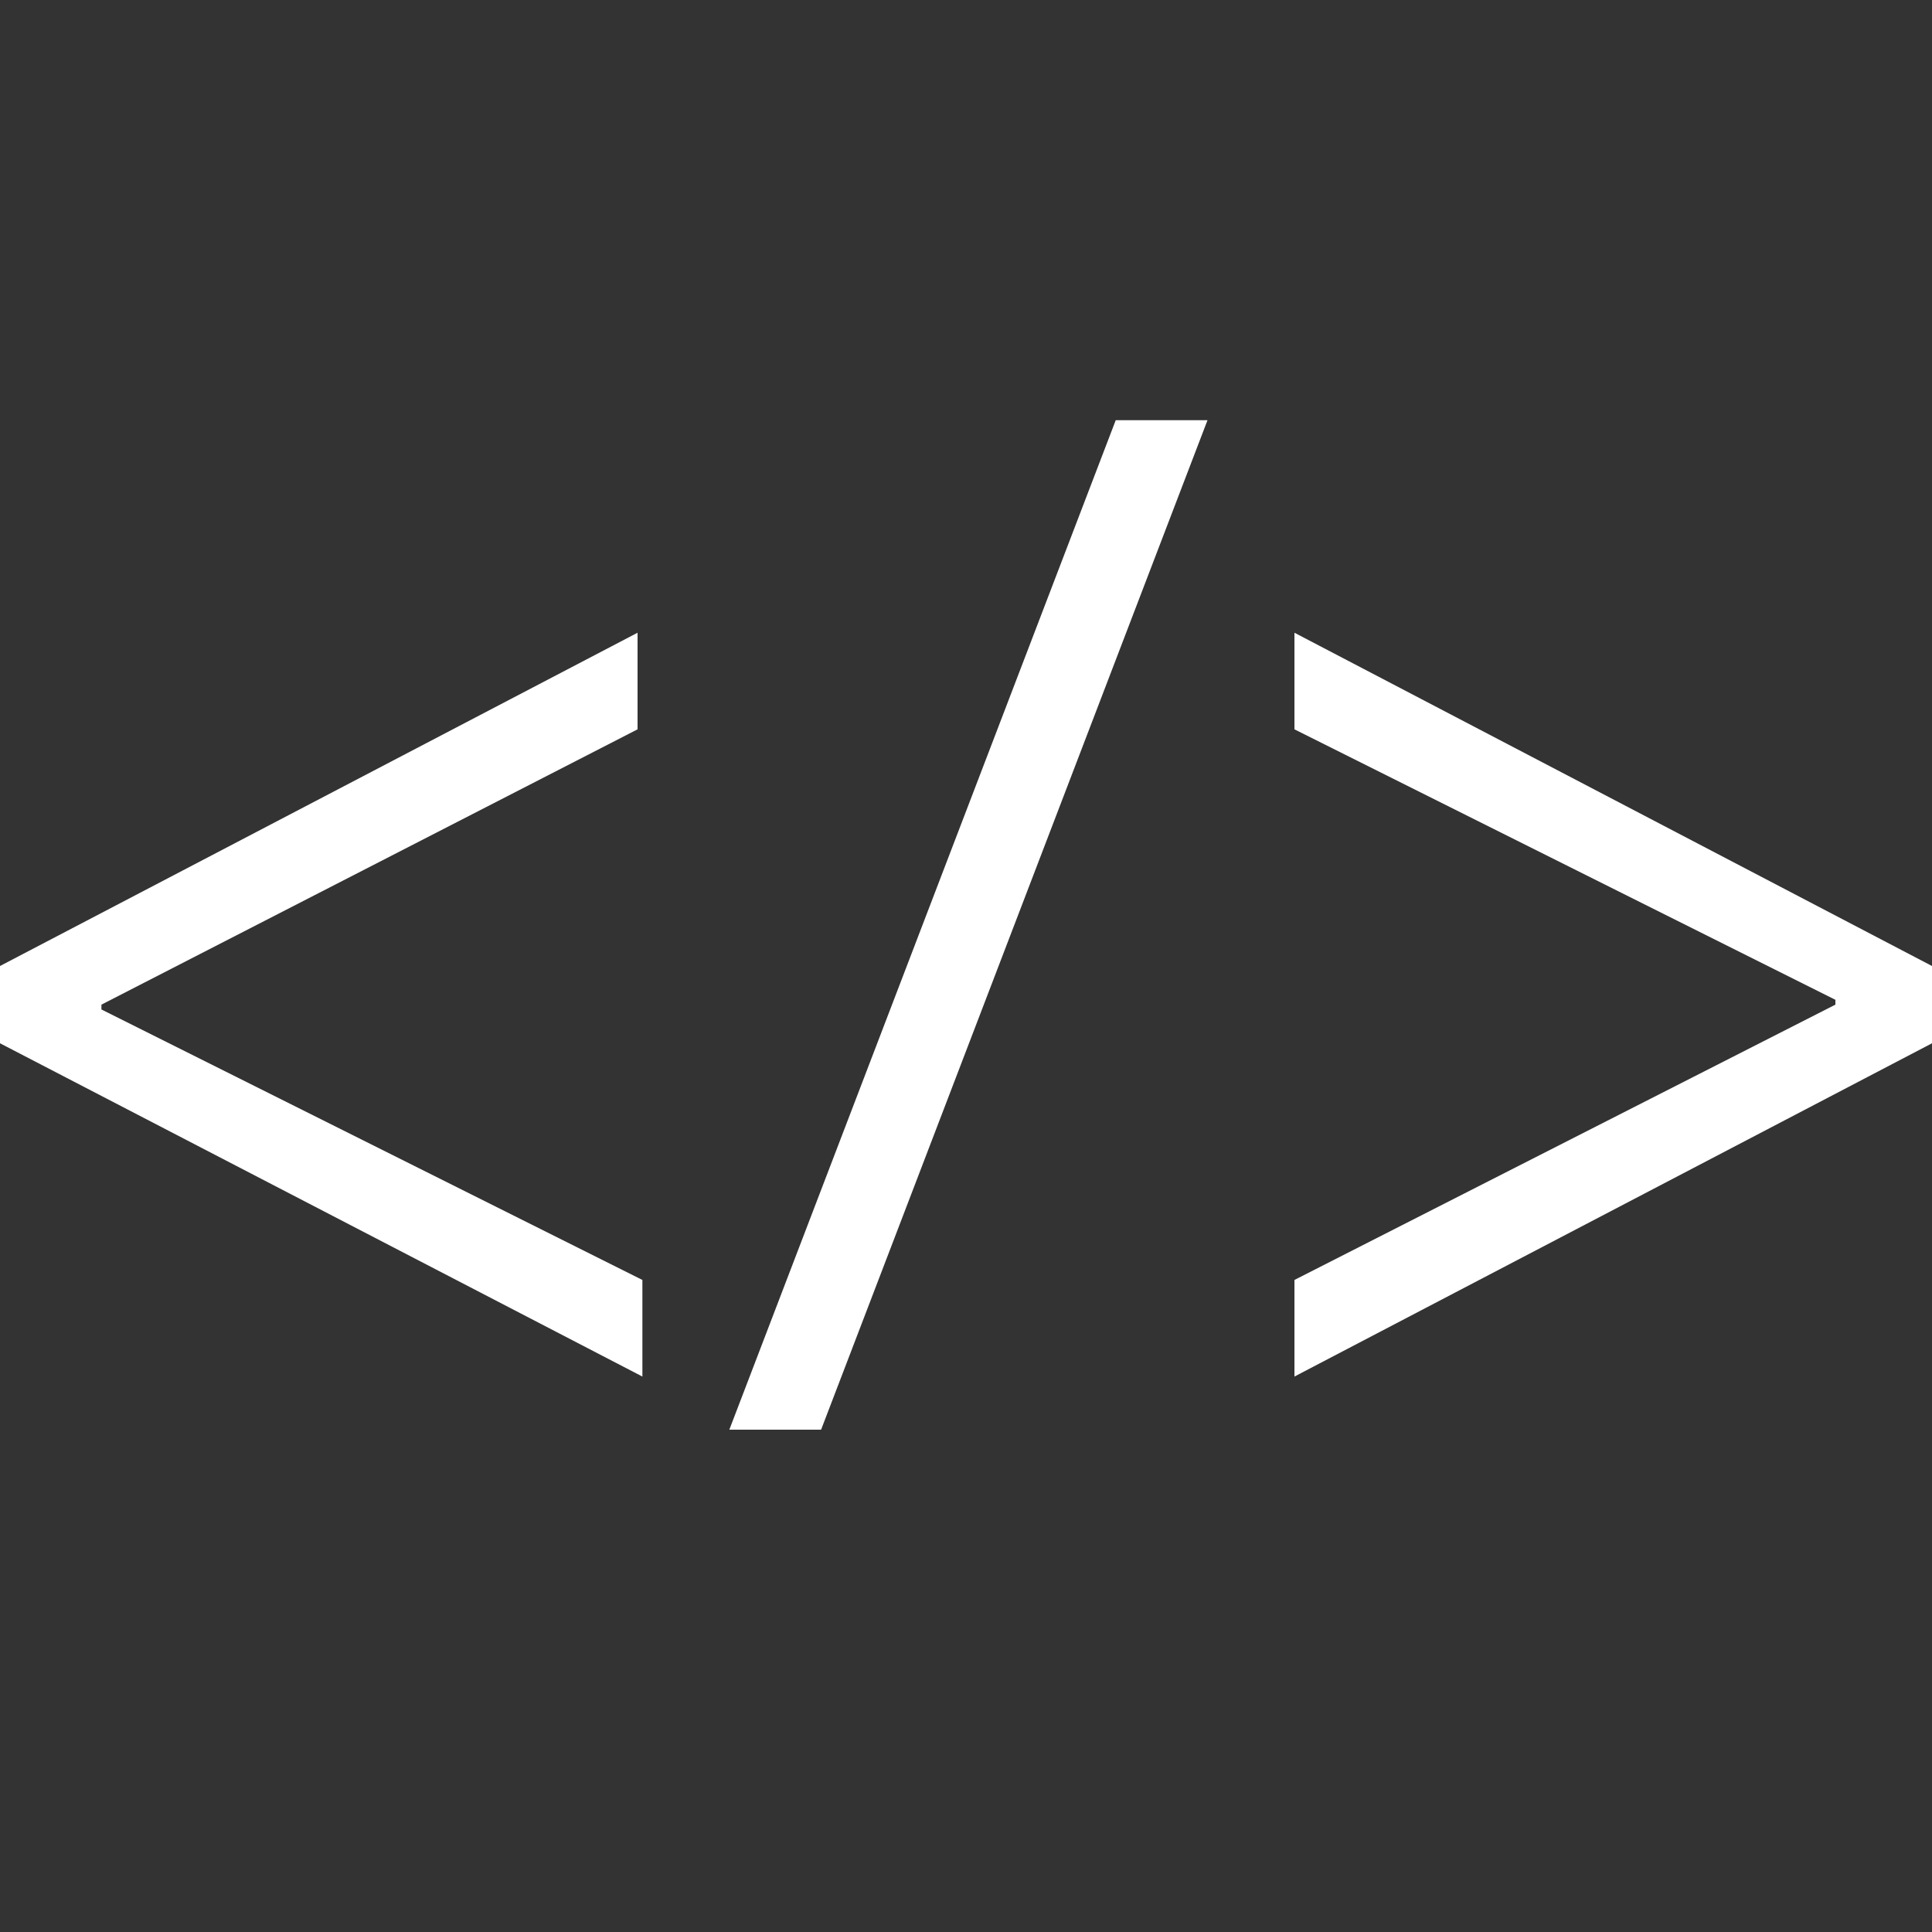 <?xml version="1.0" encoding="utf-8"?>
<!-- Generator: Adobe Illustrator 27.9.0, SVG Export Plug-In . SVG Version: 6.00 Build 0)  -->
<svg version="1.1" id="Layer_1" xmlns="http://www.w3.org/2000/svg" xmlns:xlink="http://www.w3.org/1999/xlink" x="0px" y="0px"
	 viewBox="0 0 40 40" style="enable-background:new 0 0 40 40;" xml:space="preserve">
<rect x="0" y="0" width="40" height="40" fill="#333333" stroke="none"/>
<style type="text/css">
	.st0{fill:#FFFFFF;}
</style>
<g>
	<path class="st0" d="M0,20l13.2-6.9v2L2.1,20.8v0.1l11.2,5.6v2L0,21.6V20z"/>
	<path class="st0" d="M15.1,29.6l8-20.9H25l-8,20.9H15.1z"/>
	<path class="st0" d="M40,21.6l-13.2,6.9v-2L38,20.8v-0.1l-11.2-5.6v-2L40,20V21.6z"/>
</g>
</svg>
